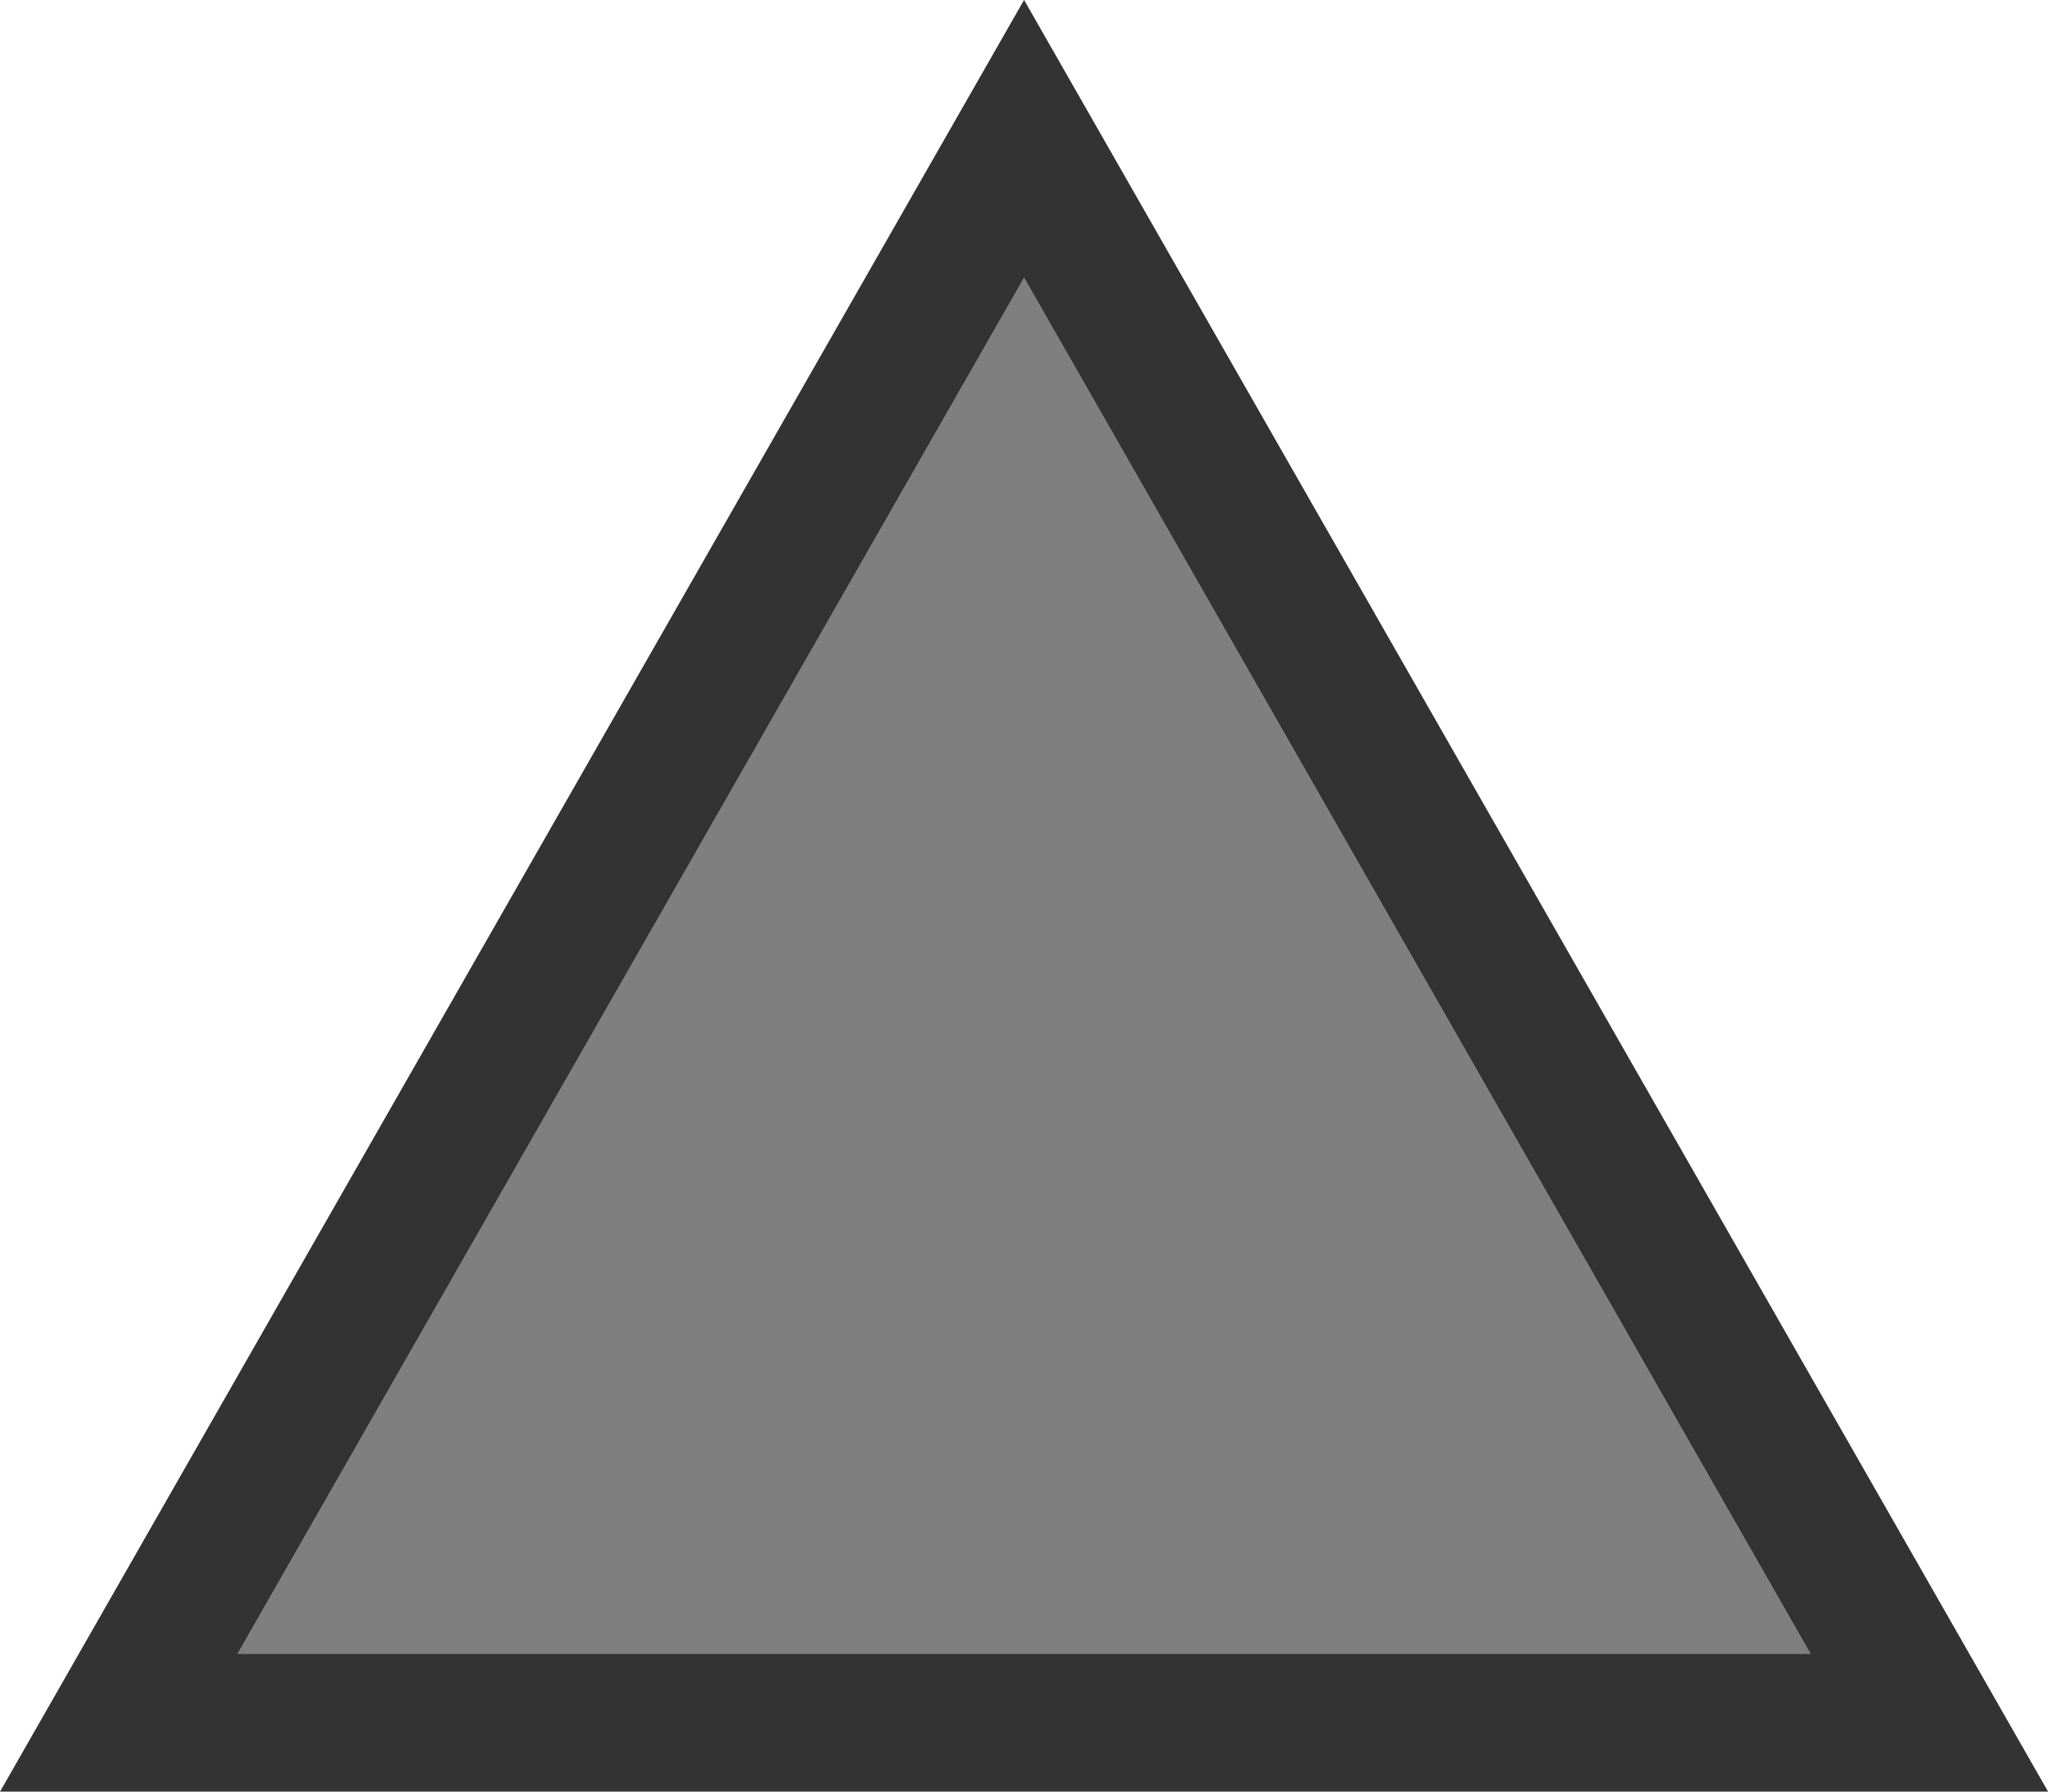 <svg width="32" height="28" version="1.1" viewBox="0 0 32 28" xmlns="http://www.w3.org/2000/svg">
    <g transform="translate(-.315 -3.842)">
        <path d="m30.463 30.767-14.147-24.758-14.147 24.758h14.147z" fill="#7f7f7f" stroke="#333"
              stroke-width="2.151"/>
    </g>
    <g transform="translate(-.315 -3.842)" display="none">
        <path d="m27.228 28.851-10.912-19.096-10.912 19.096h10.912z" display="inline" fill="none" stroke="#0076ff"
              stroke-width="1.659"/>
    </g>
    <g transform="translate(-.315 -3.842)" display="none">
        <path d="m30.463 30.767-14.147-24.758-14.147 24.758h14.147z" fill="none" stroke="#333" stroke-width="2.151"/>
    </g>
</svg>
